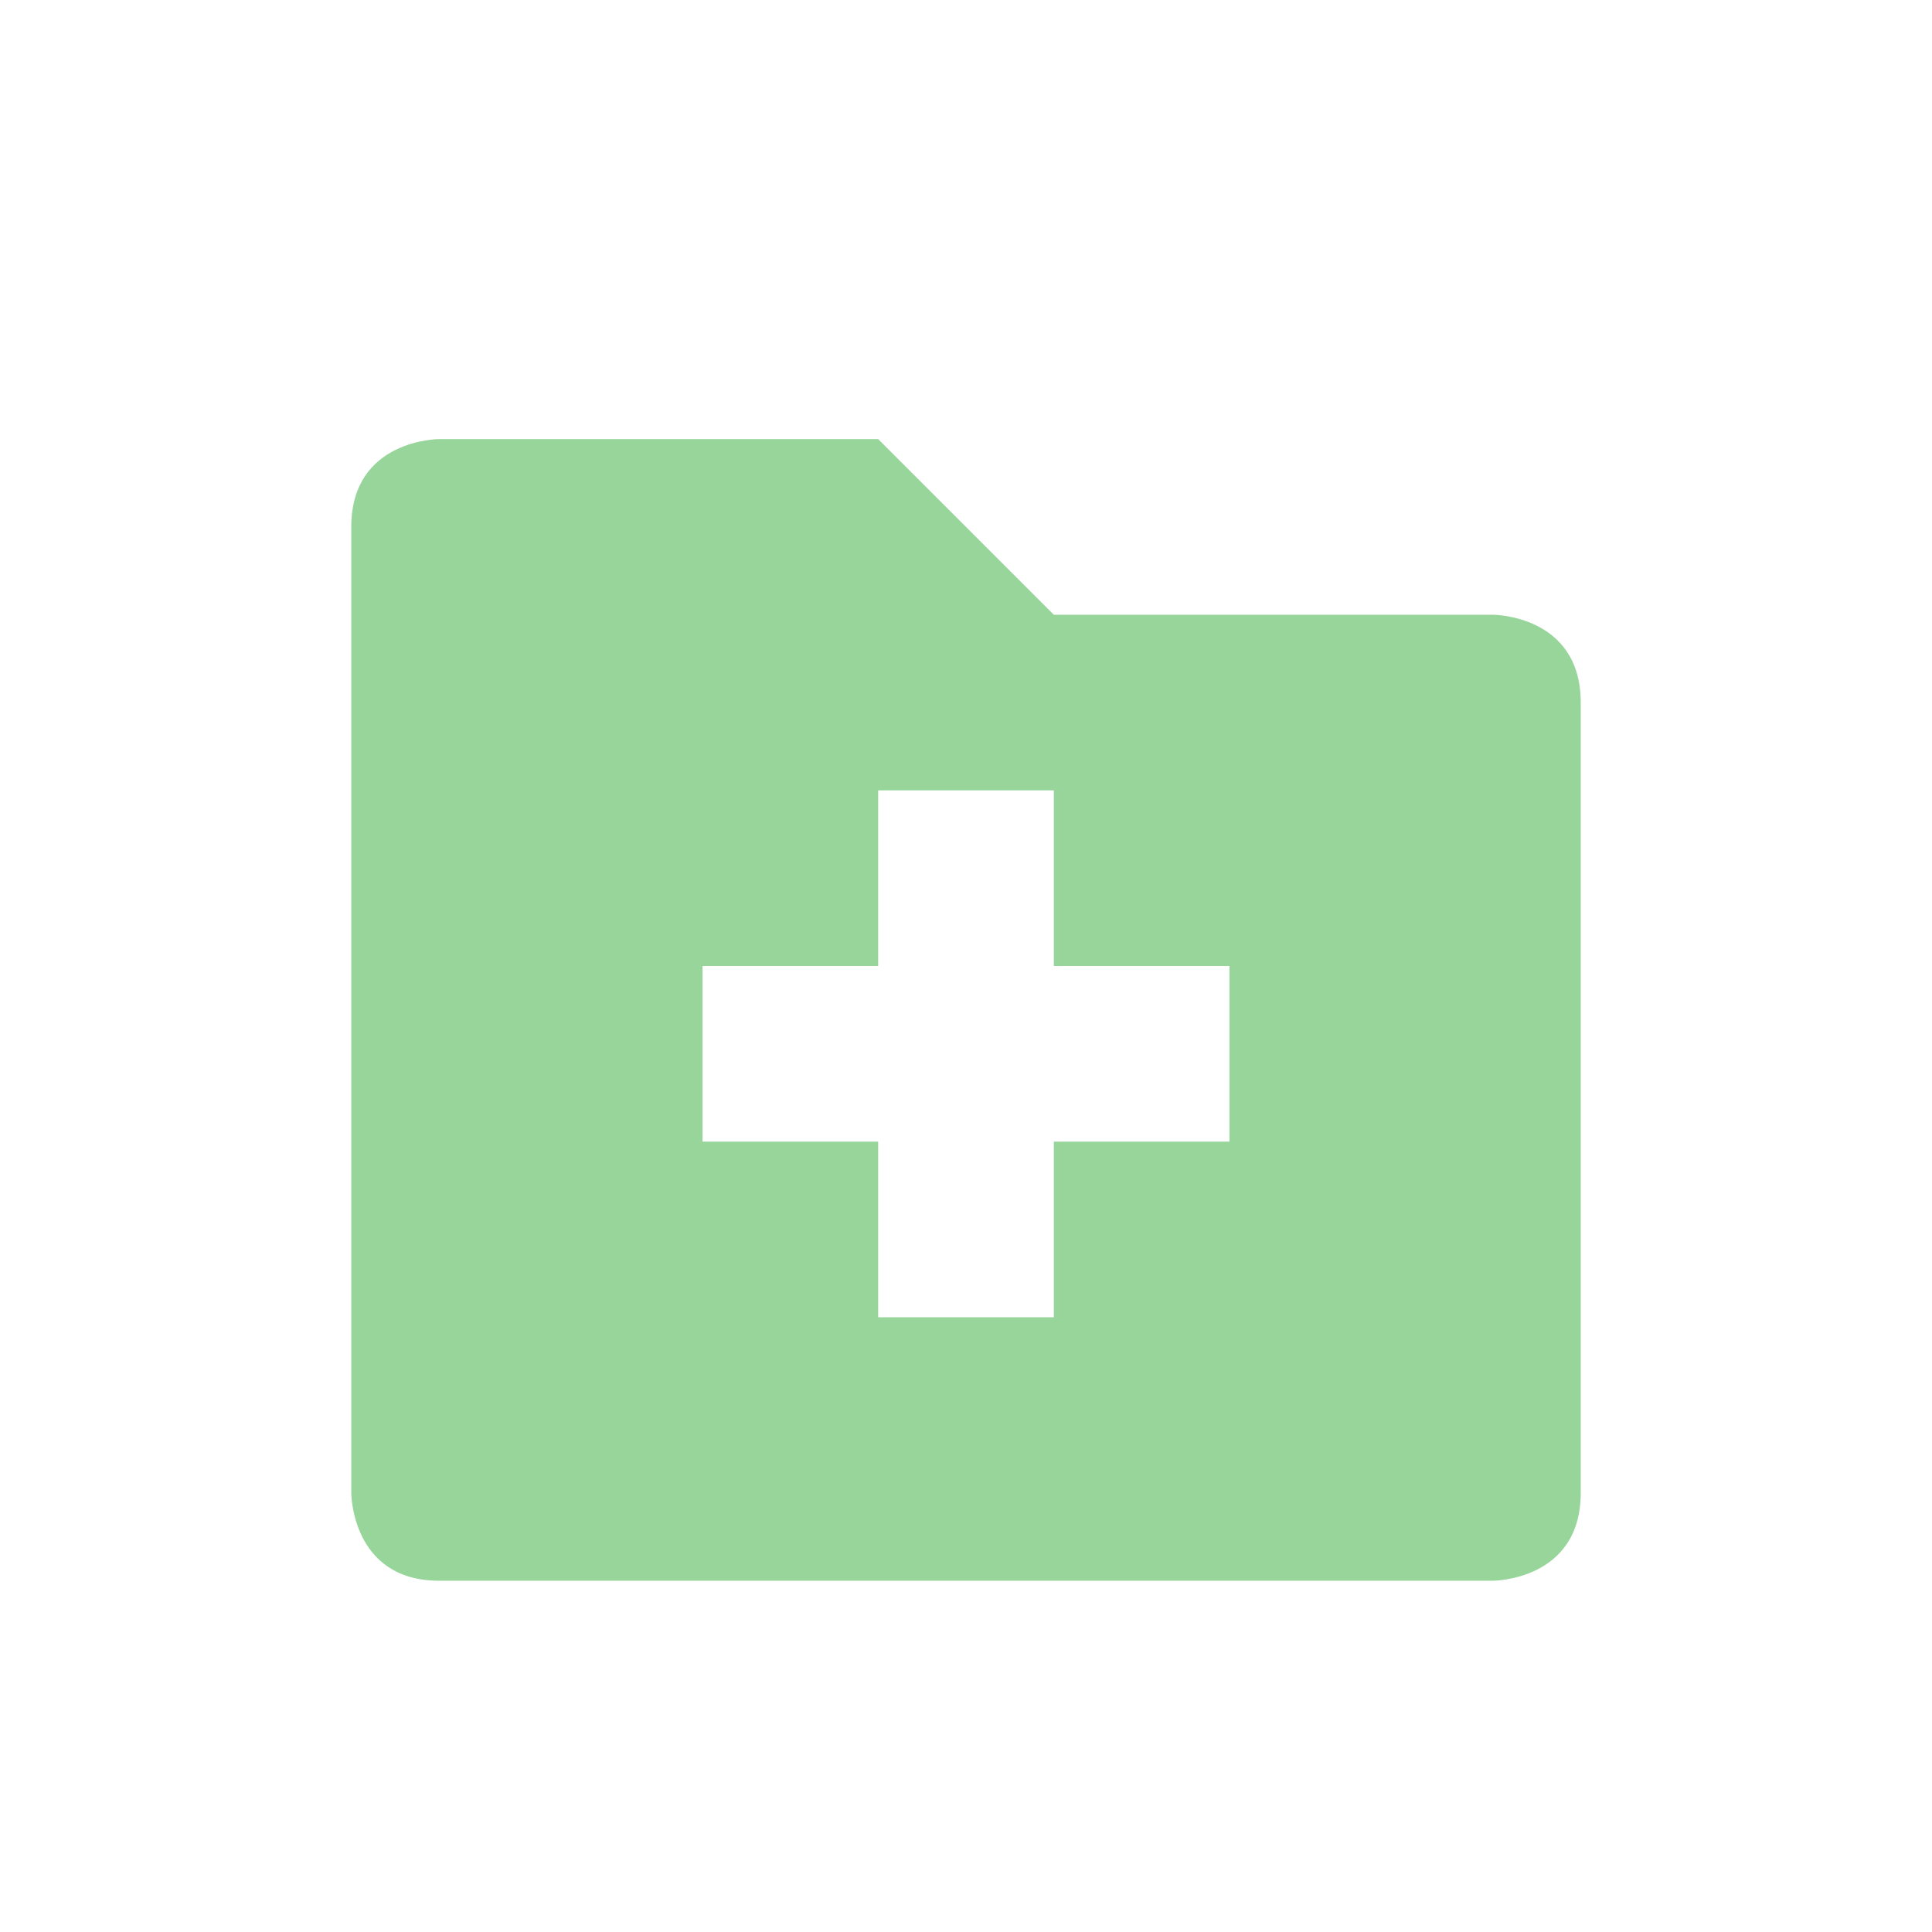 <svg xmlns="http://www.w3.org/2000/svg" width="22" height="22" version="1.1">
 <defs>
  <style id="current-color-scheme" type="text/css">
   .ColorScheme-Text { color:#97D59B; } .ColorScheme-Highlight { color:#4285f4; } .ColorScheme-NeutralText { color:#ff9800; } .ColorScheme-PositiveText { color:#4caf50; } .ColorScheme-NegativeText { color:#f44336; }
  </style>
 </defs>
 <g transform="matrix(1,0,0,1,3,3)">
  <path class="ColorScheme-Text" d="M 1,3 V 14 C 1,14 1,15 2,15 H 14 C 14,15 15,15 15,14 V 5 C 15,4 14,4 14,4 H 9 L 7,2 H 2 C 2,2 1,2 1,3 Z M 7,6 H 9 V 8 H 11 V 10 H 9 V 12 H 7 V 10 H 5 V 8 H 7 Z" style="fill:currentColor"/>
 </g>
</svg>

